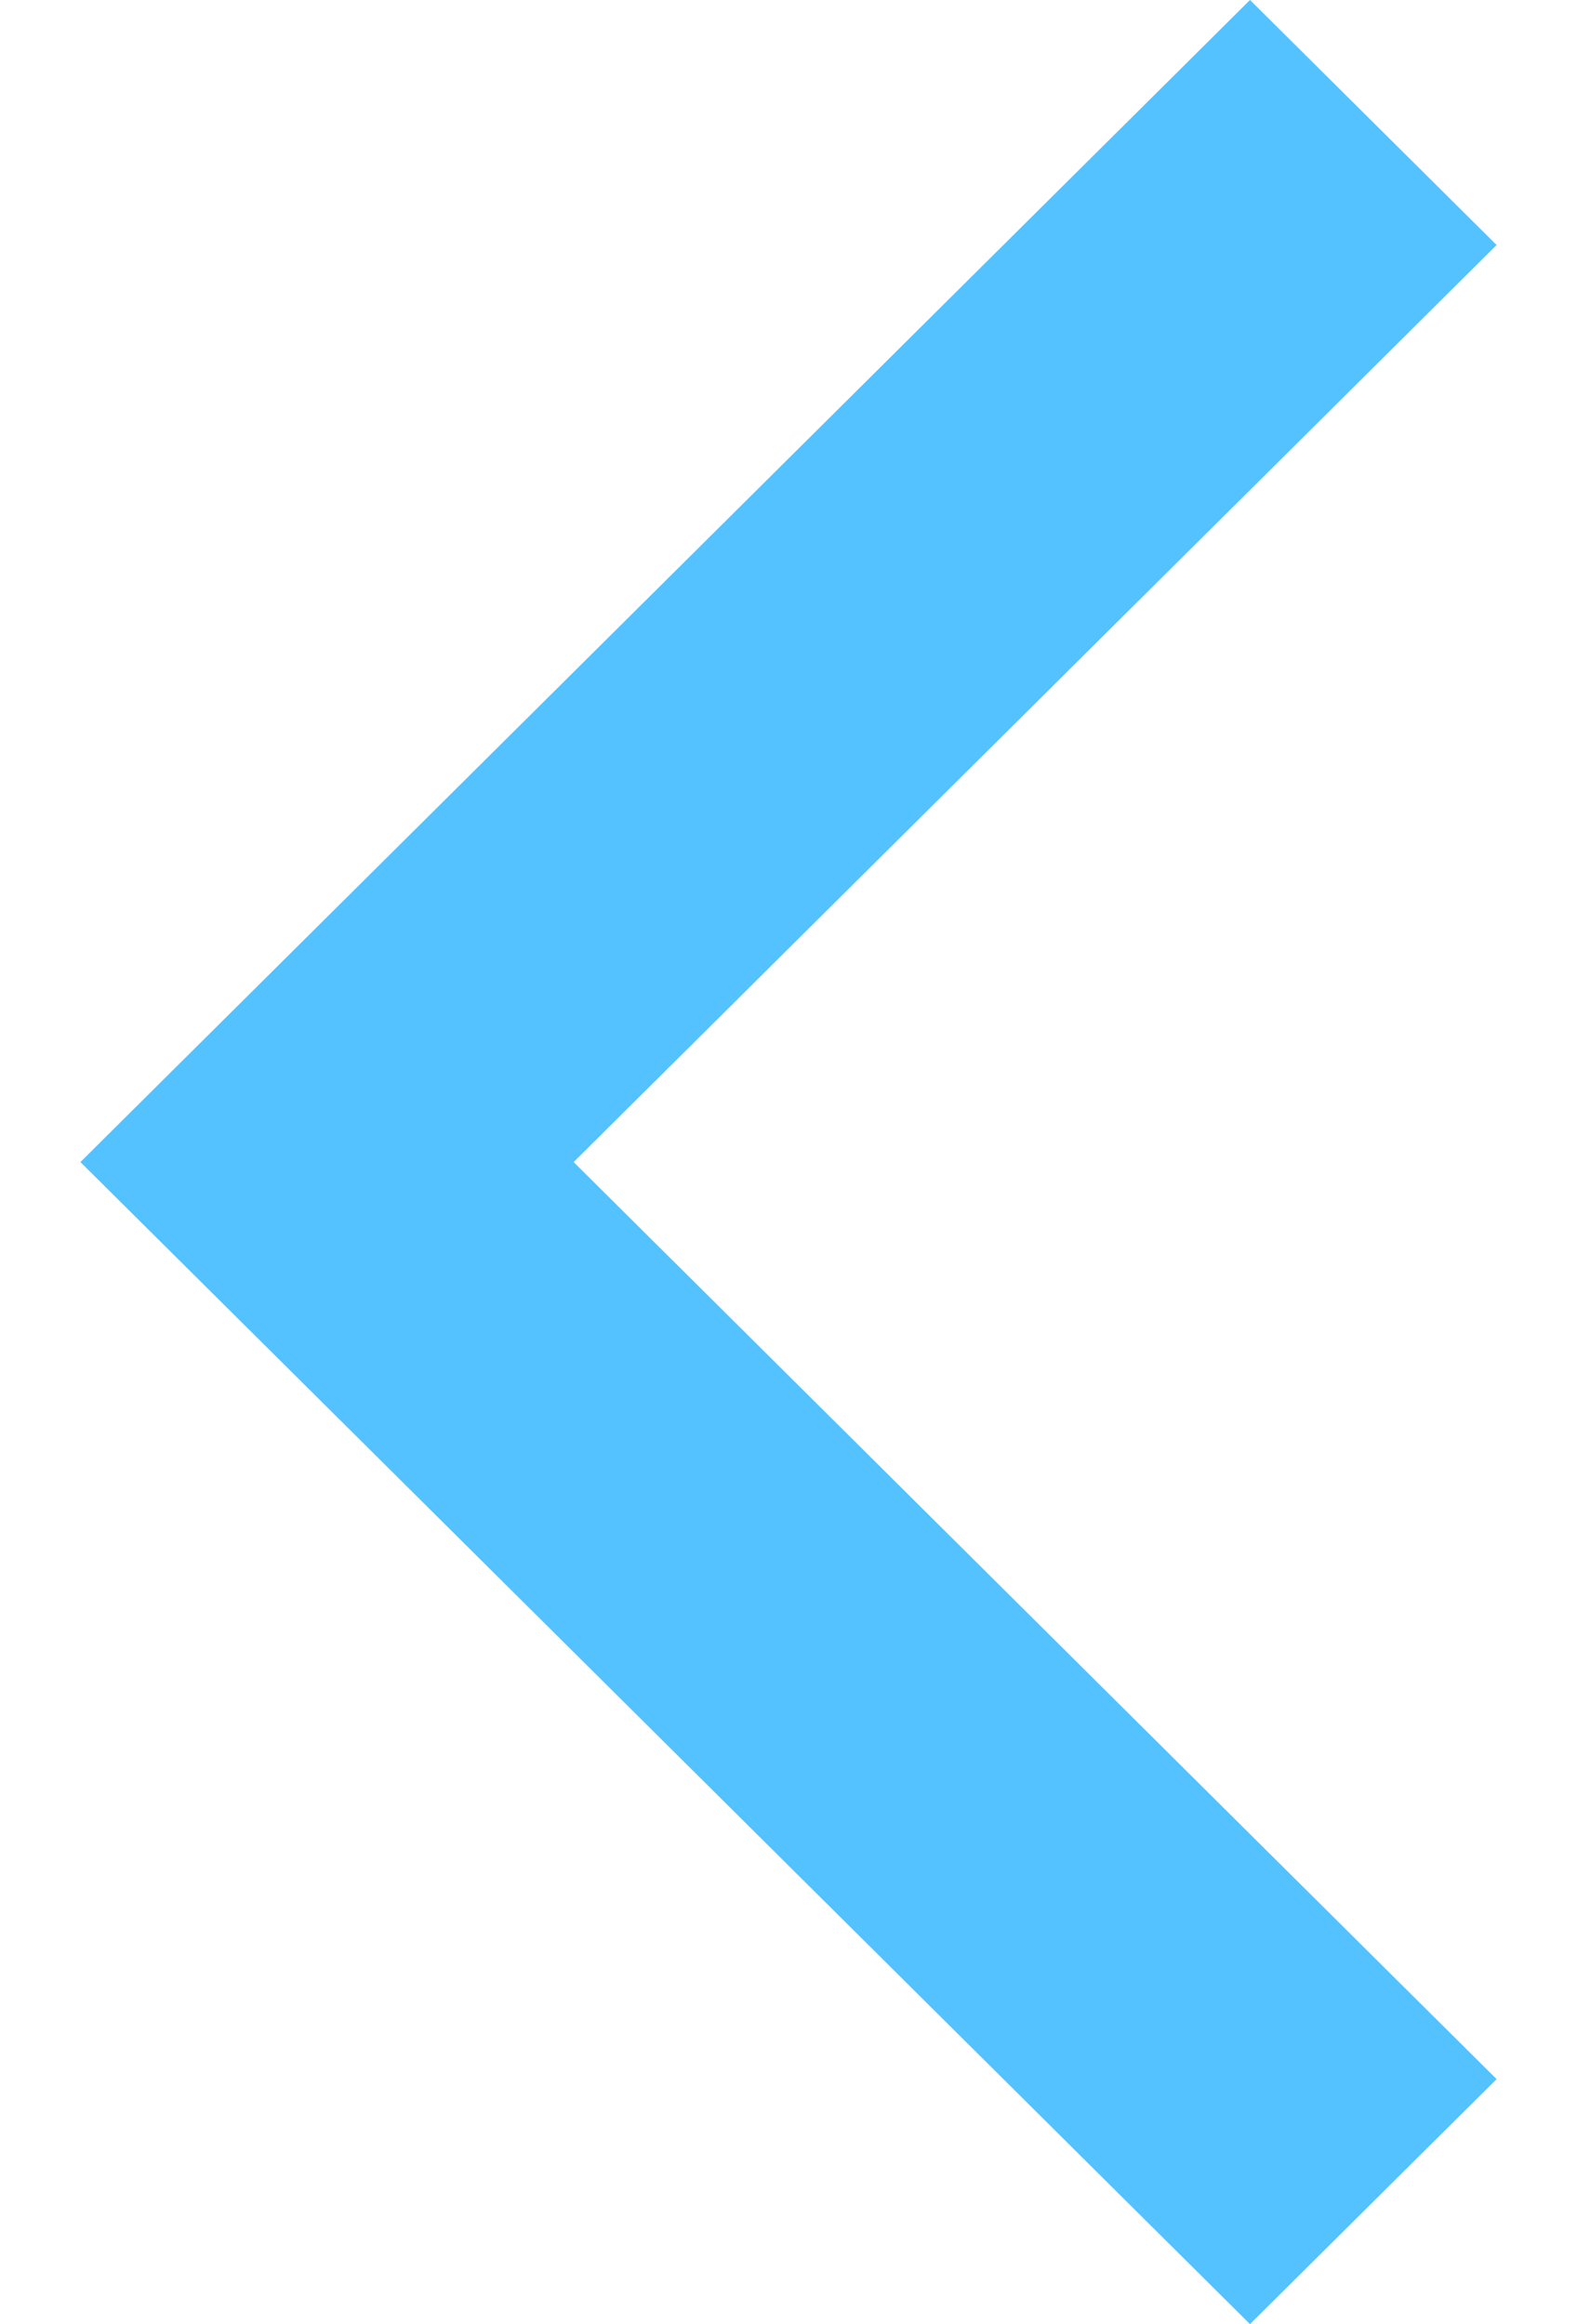 <svg width="19" height="28" viewBox="0 0 39 64" fill="none" xmlns="http://www.w3.org/2000/svg">
<path fill-rule="evenodd" clip-rule="evenodd" d="M39 57.253L32.209 64L0 32L32.209 0L39 6.747L13.583 32L39 57.253Z" fill="#53C2FF"/>
</svg>
